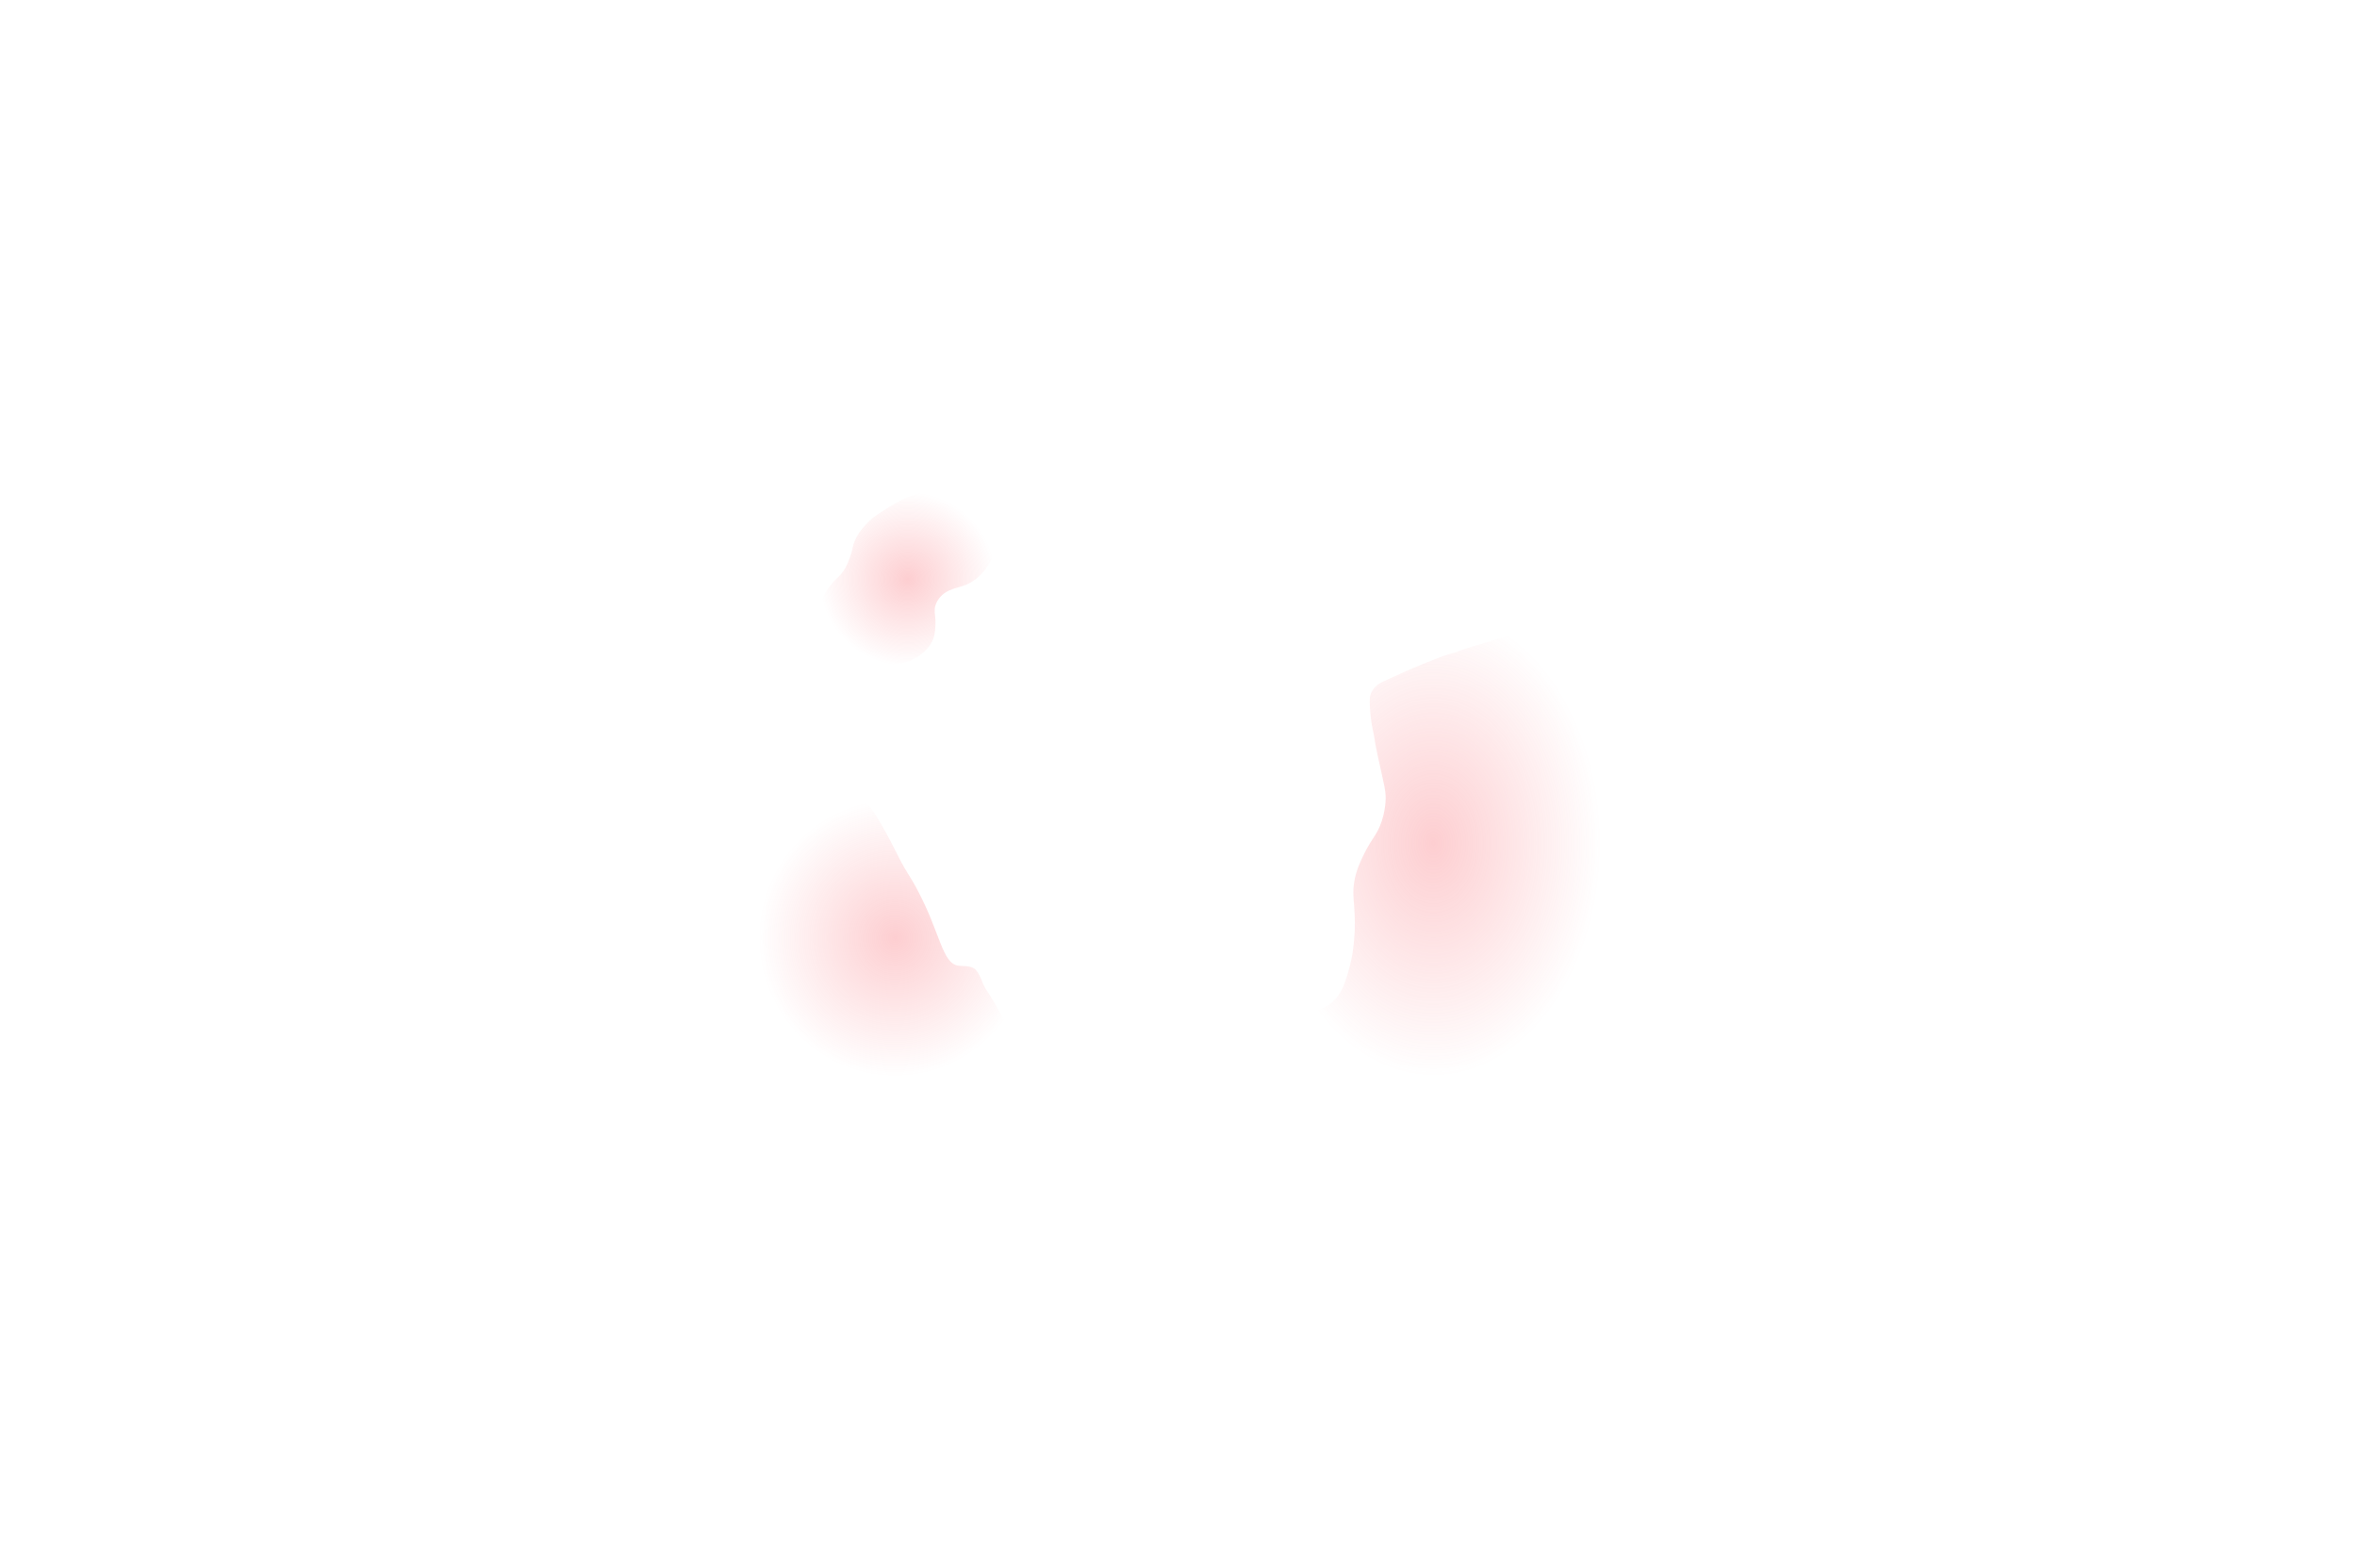 <svg xmlns="http://www.w3.org/2000/svg" width="4018" height="2672" fill="none" viewBox="0 0 4018 2672"><g clip-path="url(#a)"><path fill="url(#b)" d="M1449 949.942c4.06-11.335 3.61-14.662 6.15-22.588 5.03-15.648 14.28-25.936 20.52-32.856 8.16-9.076 16.43-15.237 24.61-20.535 28.04-18.112 66.75-43.123 104.62-32.856 10.13 2.752 4.35 3.717 38.97 20.535 25.13 12.198 33.15 14.847 41.03 24.642 11.69 14.559 12.31 32.199 12.31 36.963.04 29.735-22.65 62.549-51.29 73.926-14.19 5.647-30.89 6.447-43.07 20.537-2.01 2.32-6.05 7.1-8.21 14.37-2.54 8.59-.57 14.25 0 24.64 0 0 .8 14.34-2.05 26.7-5.25 22.79-27.73 36.02-32.82 39.02-13.81 8.13-29.72 9.52-61.54 12.32-9.82.86-16.68 1-24.61 0-7.16-.91-19.51-2.57-32.82-10.27-15.61-9.02-23.84-21.27-28.72-28.75-3.45-5.28-9.01-13.92-12.31-26.69-5.35-20.68-.98-37.48 0-41.07 4.08-14.79 11.79-24.89 16.41-30.807 10.3-13.225 16.51-14.436 24.62-28.749 4.2-7.454 6.91-14.867 8.2-18.482"/><path fill="url(#c)" d="M1293.1 1397.6c90.89-10.65 131.49-21.56 149.75-30.8 2.7-1.37 10.78-5.67 20.51-4.1 13.29 2.13 22.23 14.02 36.92 39.01 15 25.51 24.31 44.81 30.77 57.5 15.73 30.93 19 31.48 32.82 57.5 39.61 74.56 42.01 125.12 69.74 129.37 8.48 1.29 23.16-1.11 30.77 8.21 3.2 3.92 7.57 12.61 8.21 14.38 6.91 19.44 11.71 20.22 28.72 51.33 20.57 37.64 67.36 115.51 55.38 115-94.36-4.11-191.08 0-191.08 0l-272.51-3.53z"/><path fill="url(#d)" d="M2729 1039.76c-57.21 15.67-104.74 29.08-139.49 39.02-148.41 42.42-83.9 27.17-114.87 34.91 0 0-29.87 7.72-114.87 47.23-5.38 2.5-17.46 8.32-22.57 20.53-1.86 4.5-2.48 9.08-2.05 20.54.84 21.75 4.1 36.96 4.1 36.96 6.49 30.17 1.17 11.42 10.26 53.39 10.38 47.95 13.89 56.68 12.31 75.98-.47 5.83-1.81 17.21-6.15 30.8-7.84 24.48-16.37 27.77-30.77 57.5-6.67 13.76-13.38 27.89-16.41 47.23-2.61 16.7-.99 27.75 0 41.07 1.02 13.66 4.12 59.62-8.21 104.73-6.38 23.35-12.55 45.96-32.82 61.61-8.59 6.63-18.73 10.57-38.97 18.48-9.21 3.59-16.5 6.08-22.4 7.9-18.94 5.92-28.07 9.94-28.89 10.58-11.75 9.24-4.57 18.83-16.41 63.66-1.68 6.4-3.79 13.67 0 18.48 3.9 4.95 11.78 4.43 22.57 4.11 12.98-.39 26.05 1.35 38.97 0 29.25-3.06 58.81 0 88.21 0H2729z"/></g><defs><radialGradient id="b" cx="0" cy="0" r="1" gradientTransform="scale(150.025 148.372)rotate(90 1.83 8.483)" gradientUnits="userSpaceOnUse"><stop stop-color="#F95C65" stop-opacity=".3"/><stop offset="1" stop-color="#F95C65" stop-opacity="0"/></radialGradient><radialGradient id="c" cx="0" cy="0" r="1" gradientTransform="matrix(0 236.322 -232.761 0 1525.748 1598.718)" gradientUnits="userSpaceOnUse"><stop stop-color="#F95C65" stop-opacity=".3"/><stop offset="1" stop-color="#F95C65" stop-opacity="0"/></radialGradient><radialGradient id="d" cx="0" cy="0" r="1" gradientTransform="scale(285.165 397.614)rotate(90 2.477 6.092)" gradientUnits="userSpaceOnUse"><stop stop-color="#F95C65" stop-opacity=".3"/><stop offset="1" stop-color="#F95C65" stop-opacity="0"/></radialGradient><clipPath id="a"><path fill="#fff" d="M1289 837h1440v998H1289z"/></clipPath></defs></svg>
